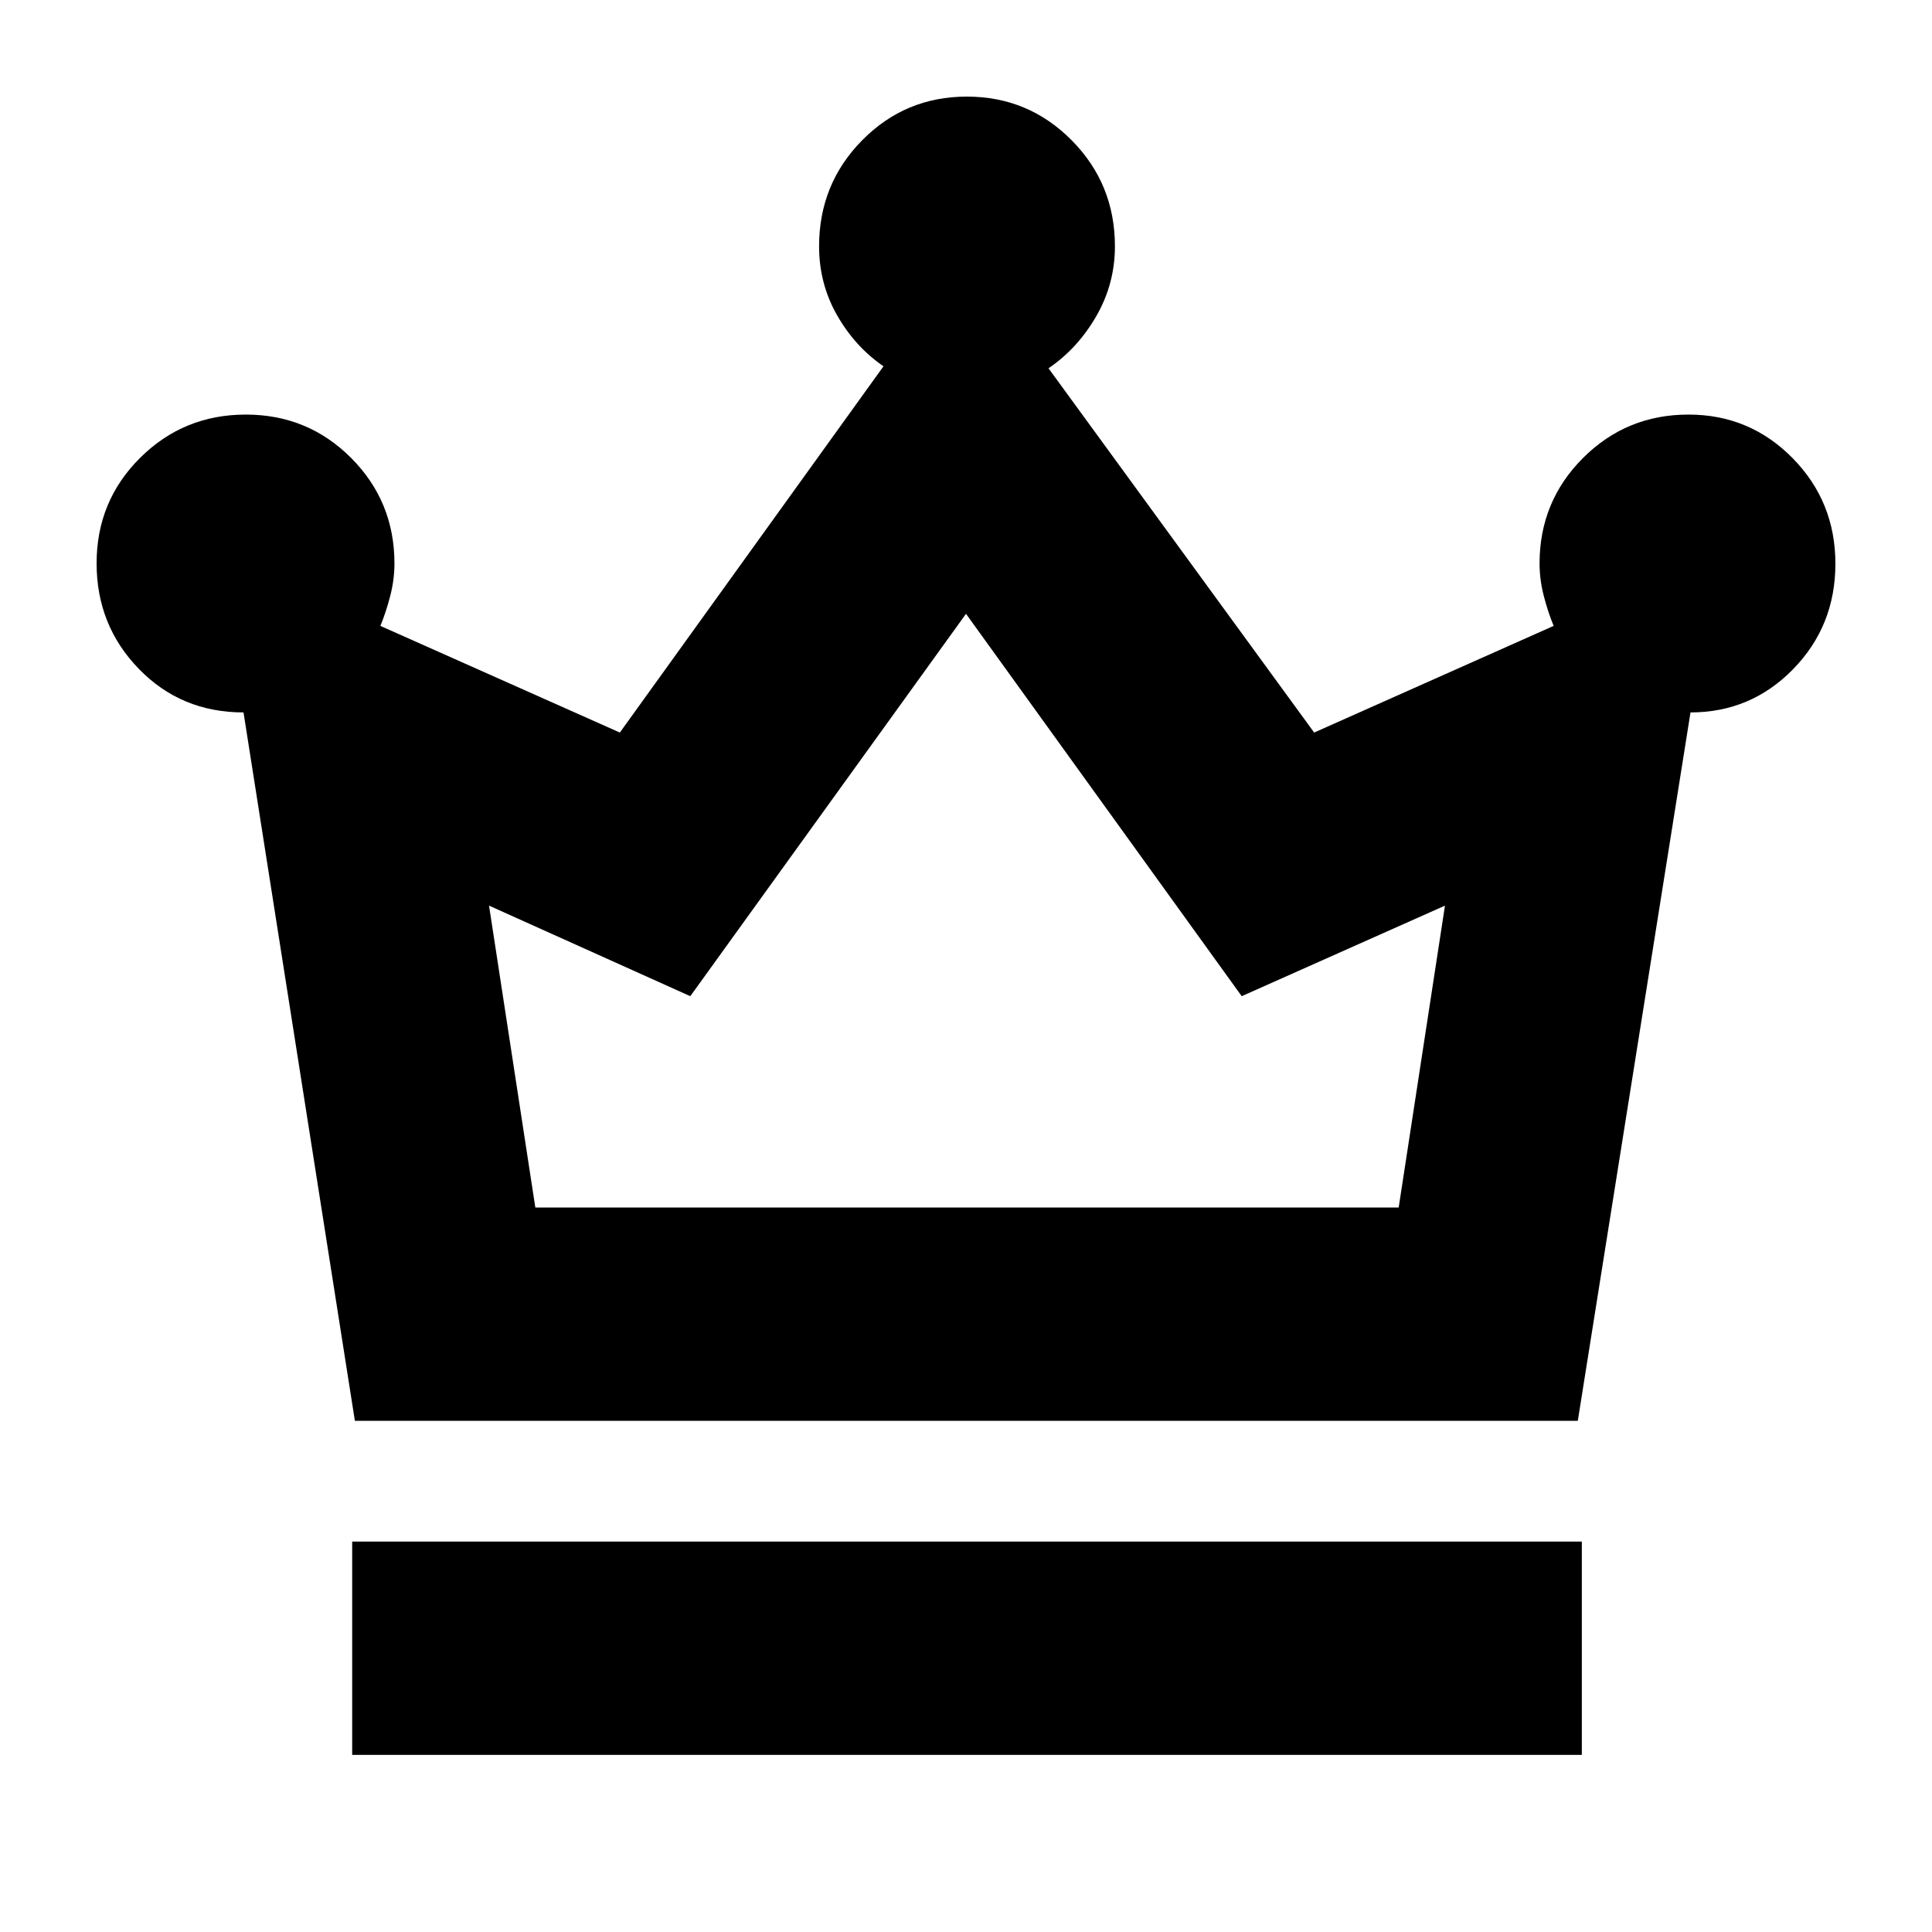 <svg xmlns="http://www.w3.org/2000/svg" height="24" viewBox="0 -960 960 960" width="24"><path d="M175-88v-106h611v106H175Zm1.34-166L121-606q-31 0-52-21.62t-21-52.5Q48-711 69.62-732.5q21.62-21.5 52.5-21.5t52.38 21.58Q196-710.83 196-680q0 8-2.1 16.12-2.1 8.12-4.9 14.88l119 53 131-182q-14.08-9.65-23.04-25.32Q407-819 407-837.6q0-31 21.41-52.7 21.41-21.7 52-21.7t52.09 21.7q21.5 21.7 21.5 52.7 0 18.6-9.24 34.66Q535.52-786.88 521-777l132 181 119-53q-2.8-6.76-4.9-14.88Q765-672 765-680q0-30.83 21.58-52.42Q808.17-754 839-754q30.42 0 51.71 21.62t21.29 52.5q0 30.88-21 52.38-21 21.5-51 21.5l-56 352H176.34ZM266-360h429l23-150-101 45-137-190-137 190-100-45 23 150Zm215 0Z"/></svg>